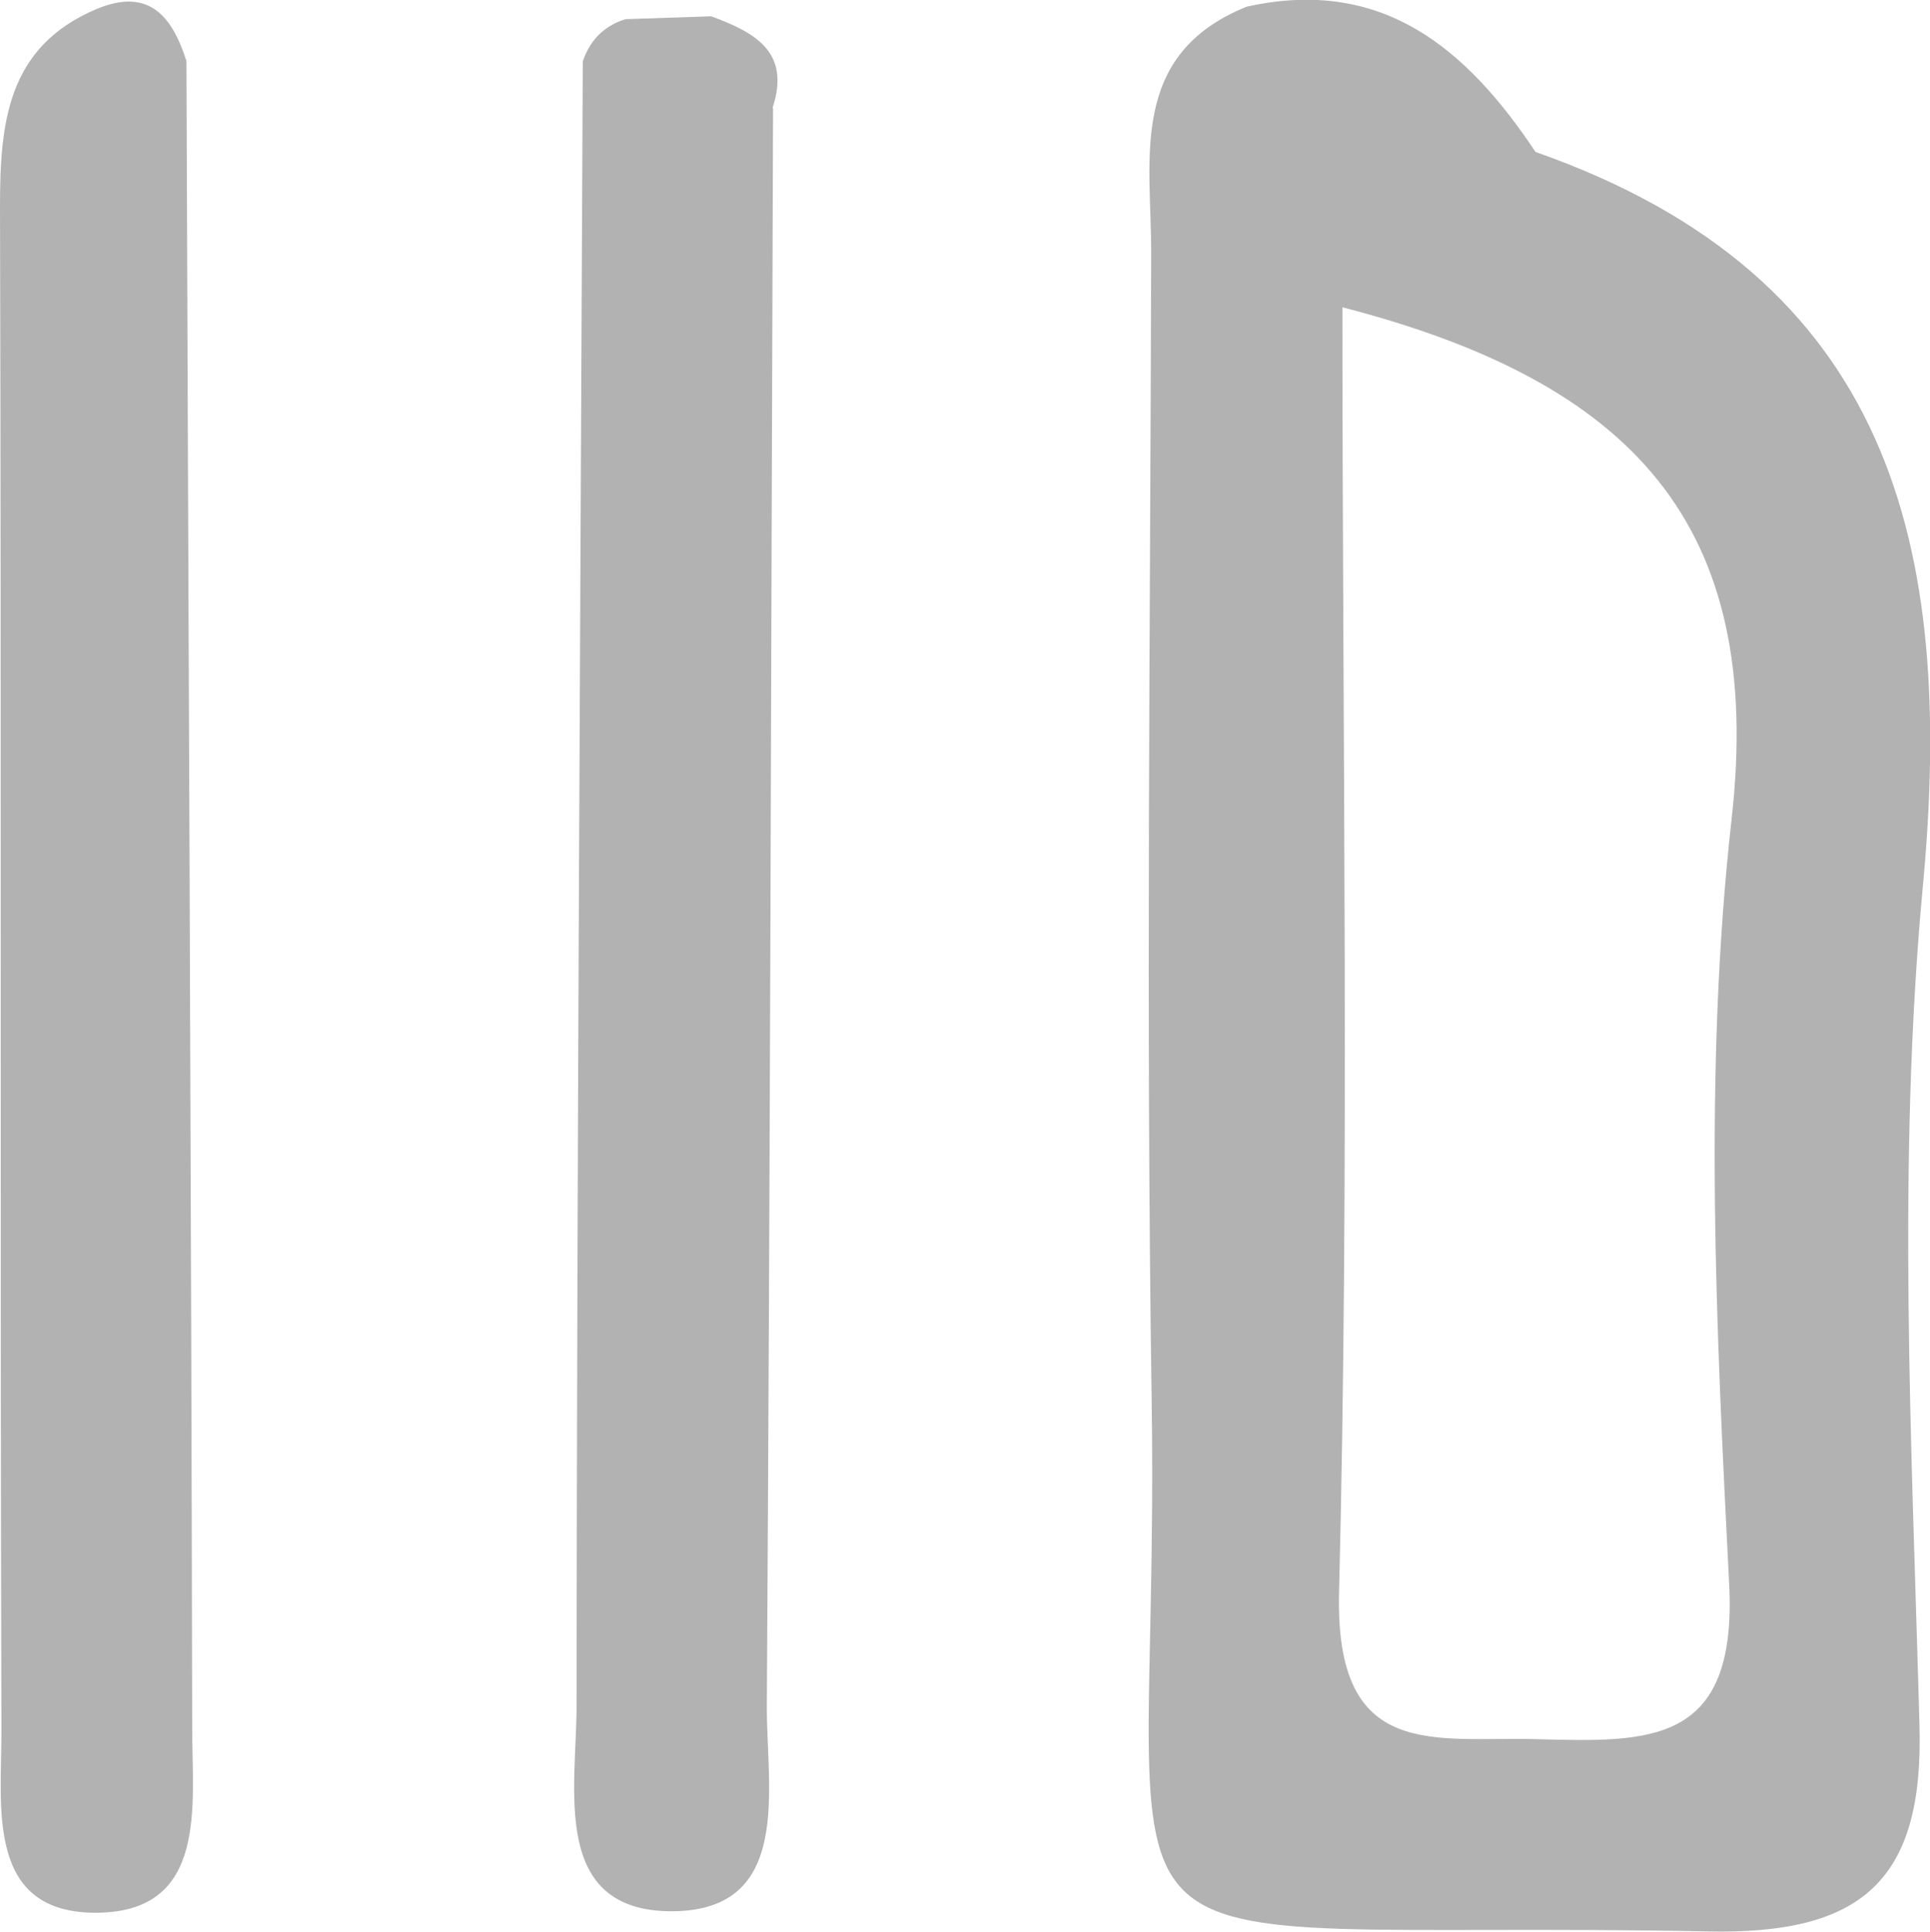 <?xml version="1.0" encoding="UTF-8"?>
<svg id="Layer_2" data-name="Layer 2" xmlns="http://www.w3.org/2000/svg" viewBox="0 0 40.27 40.3">
  <defs>
    <style>
      .cls-1 {
        fill: #b2b2b2;
      }
    </style>
  </defs>
  <g id="Layer_1-2" data-name="Layer 1">
    <g>
      <path class="cls-1" d="M32.04,3.17c-1.44-2.16-3.2-3.66-6.03-3.03-2.47,1-1.99,3.17-1.99,5.12-.02,7.99-.11,15.98,.01,23.97,.19,12.72-2.3,10.79,11.6,11.06,3.2,.07,4.52-1.04,4.42-4.32-.16-5.83-.47-11.69,.07-17.47,.67-7.12-.64-12.72-8.08-15.33Zm4.09,13.92c-.59,5.26-.32,10.65-.05,15.96,.17,3.37-1.68,3.29-4,3.23-2.15-.06-4.23,.48-4.14-3.07,.22-8.81,.07-17.63,.07-26.8,6.03,1.56,8.82,4.51,8.12,10.68Z"/>
      <path class="cls-1" d="M16.13,2.26c-.04,11.11-.06,22.21-.13,33.32-.01,1.71,.56,4.28-1.98,4.29-2.54,0-1.99-2.56-1.99-4.27,.01-11.44,.08-22.88,.13-34.32,.15-.44,.44-.74,.89-.88,.6-.02,1.19-.04,1.79-.06,.89,.33,1.67,.73,1.28,1.91Z"/>
      <path class="cls-1" d="M3.89,1.27c.04,11.6,.1,23.2,.12,34.79,0,1.6,.33,3.81-1.97,3.84-2.34,.03-2.01-2.19-2.01-3.78C0,25.52,.03,14.92,0,4.31,0,2.56,.15,.98,2.01,.19c1.1-.46,1.58,.15,1.88,1.08Z"/>
    </g>
  </g>
</svg>
